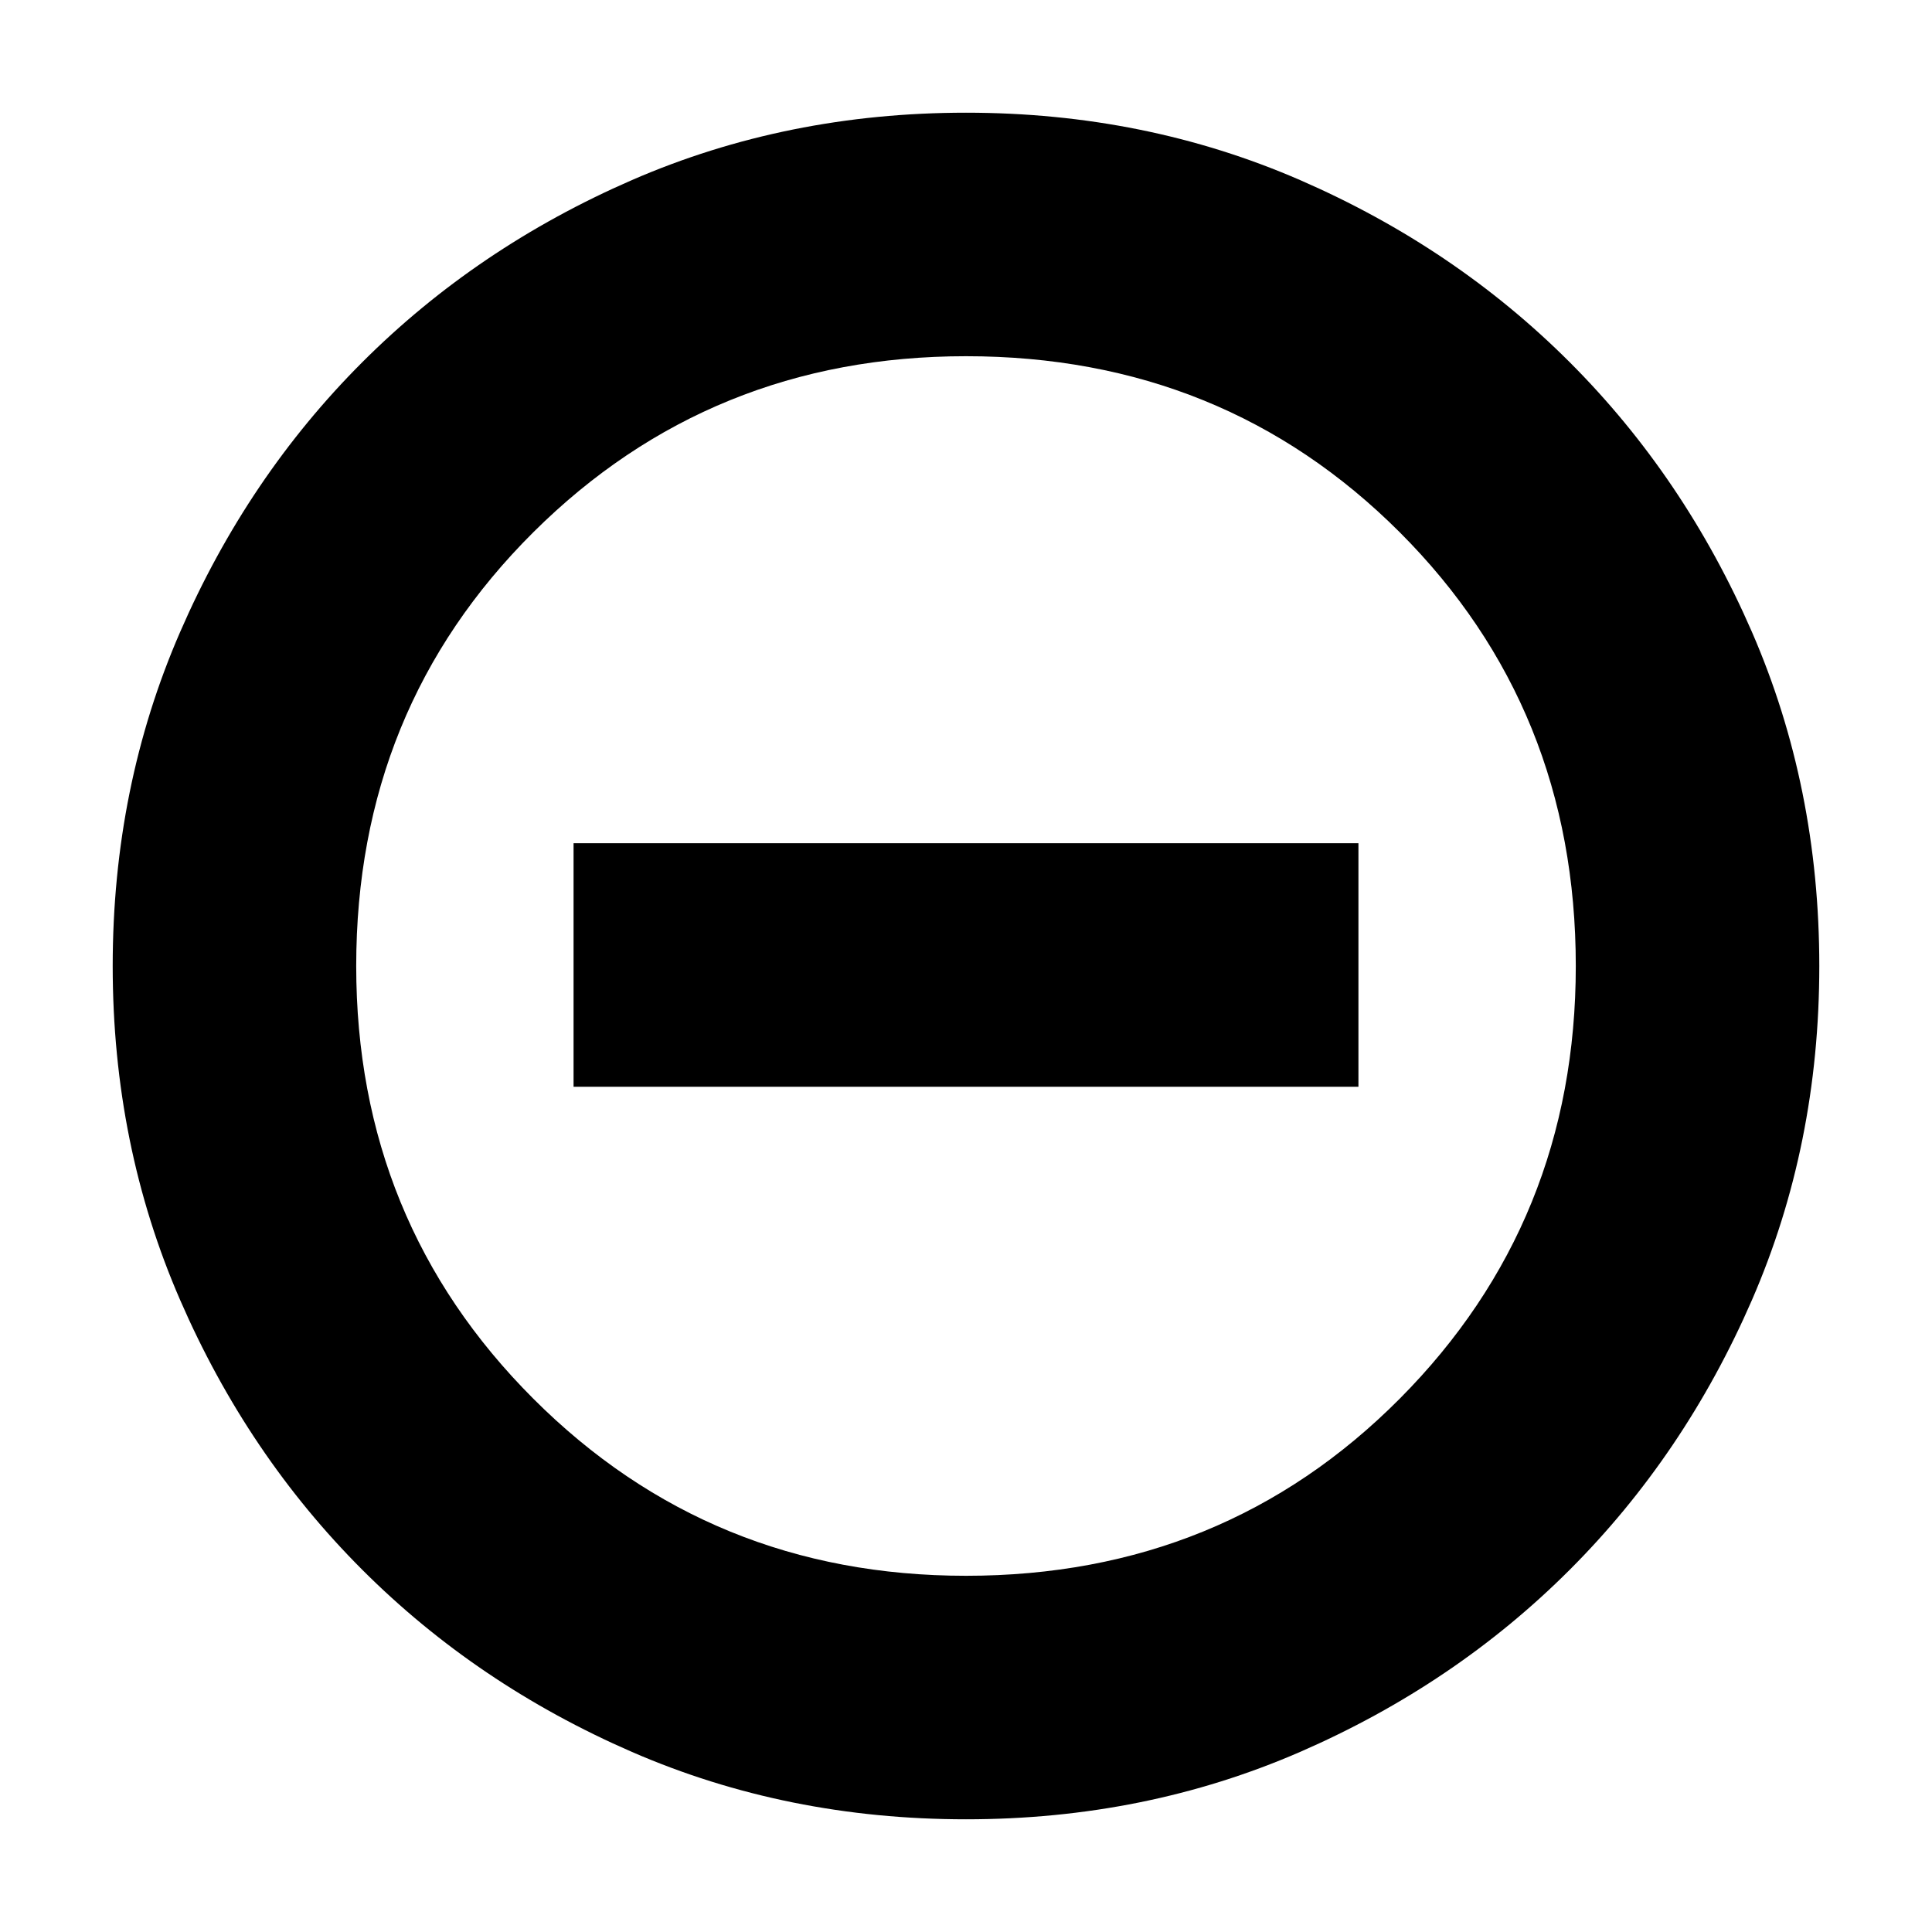 <svg xmlns="http://www.w3.org/2000/svg" height="24" width="24"><path d="M7.125 13.5h9.75v-3.025h-9.75ZM12 22.6q-2.225 0-4.15-.837-1.925-.838-3.35-2.263-1.425-1.425-2.262-3.35Q1.4 14.225 1.4 12q0-2.225.838-4.15Q3.075 5.925 4.5 4.5t3.35-2.263Q9.775 1.4 12 1.4q2.225 0 4.15.837 1.925.838 3.35 2.263 1.425 1.425 2.263 3.35.837 1.925.837 4.15 0 2.225-.837 4.15-.838 1.925-2.263 3.35-1.425 1.425-3.35 2.263-1.925.837-4.15.837Zm0-3.025q3.2 0 5.388-2.2 2.187-2.2 2.187-5.375 0-3.2-2.187-5.388Q15.2 4.425 12 4.425q-3.175 0-5.375 2.187Q4.425 8.8 4.425 12q0 3.175 2.2 5.375t5.375 2.2ZM12 12Z"/></svg>